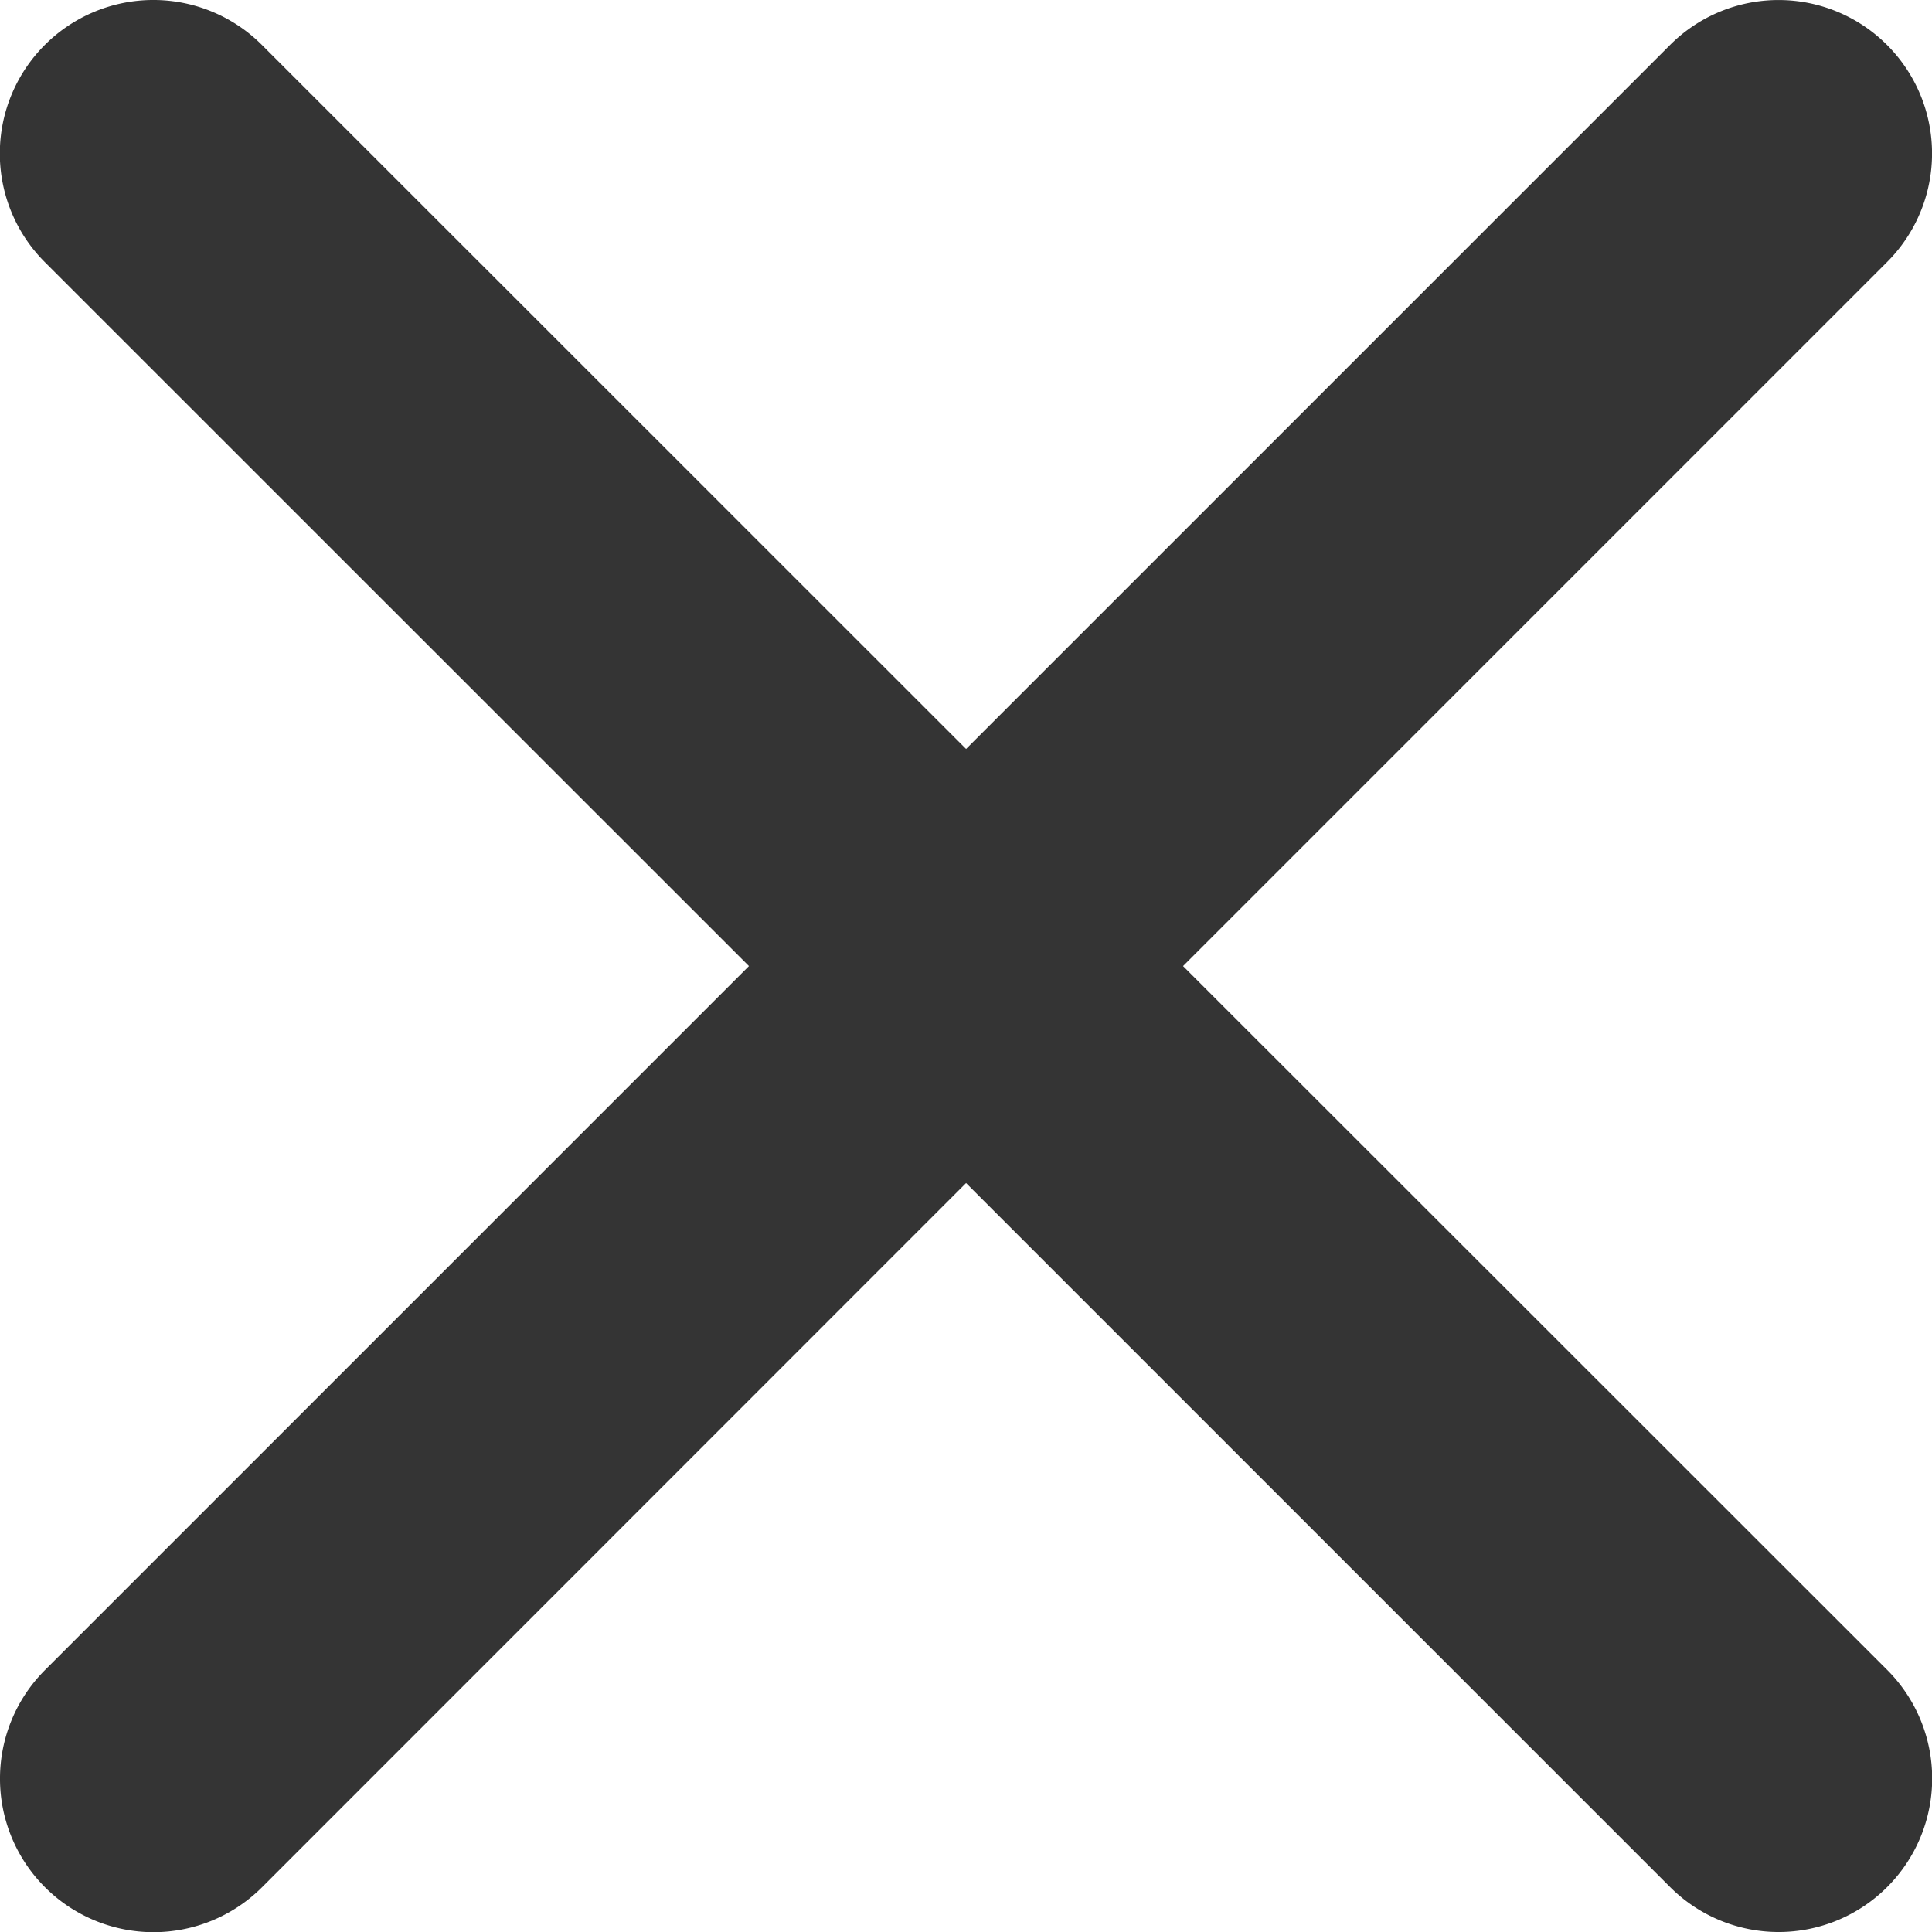 <svg xmlns="http://www.w3.org/2000/svg" width="11.861" height="11.861" viewBox="18 62 11.861 11.861"><path d="M29.585 62.276a.942.942 0 0 0-1.332 0l-4.322 4.322-4.323-4.322a.942.942 0 0 0-1.333 1.333l4.323 4.322-4.322 4.322a.942.942 0 0 0 1.333 1.333l4.322-4.323 4.322 4.322a.942.942 0 0 0 1.333-1.333l-4.323-4.321 4.322-4.322a.942.942 0 0 0 0-1.333Z" fill="#343434" fill-rule="evenodd" data-name="fi-rr-cross-small"/></svg>
